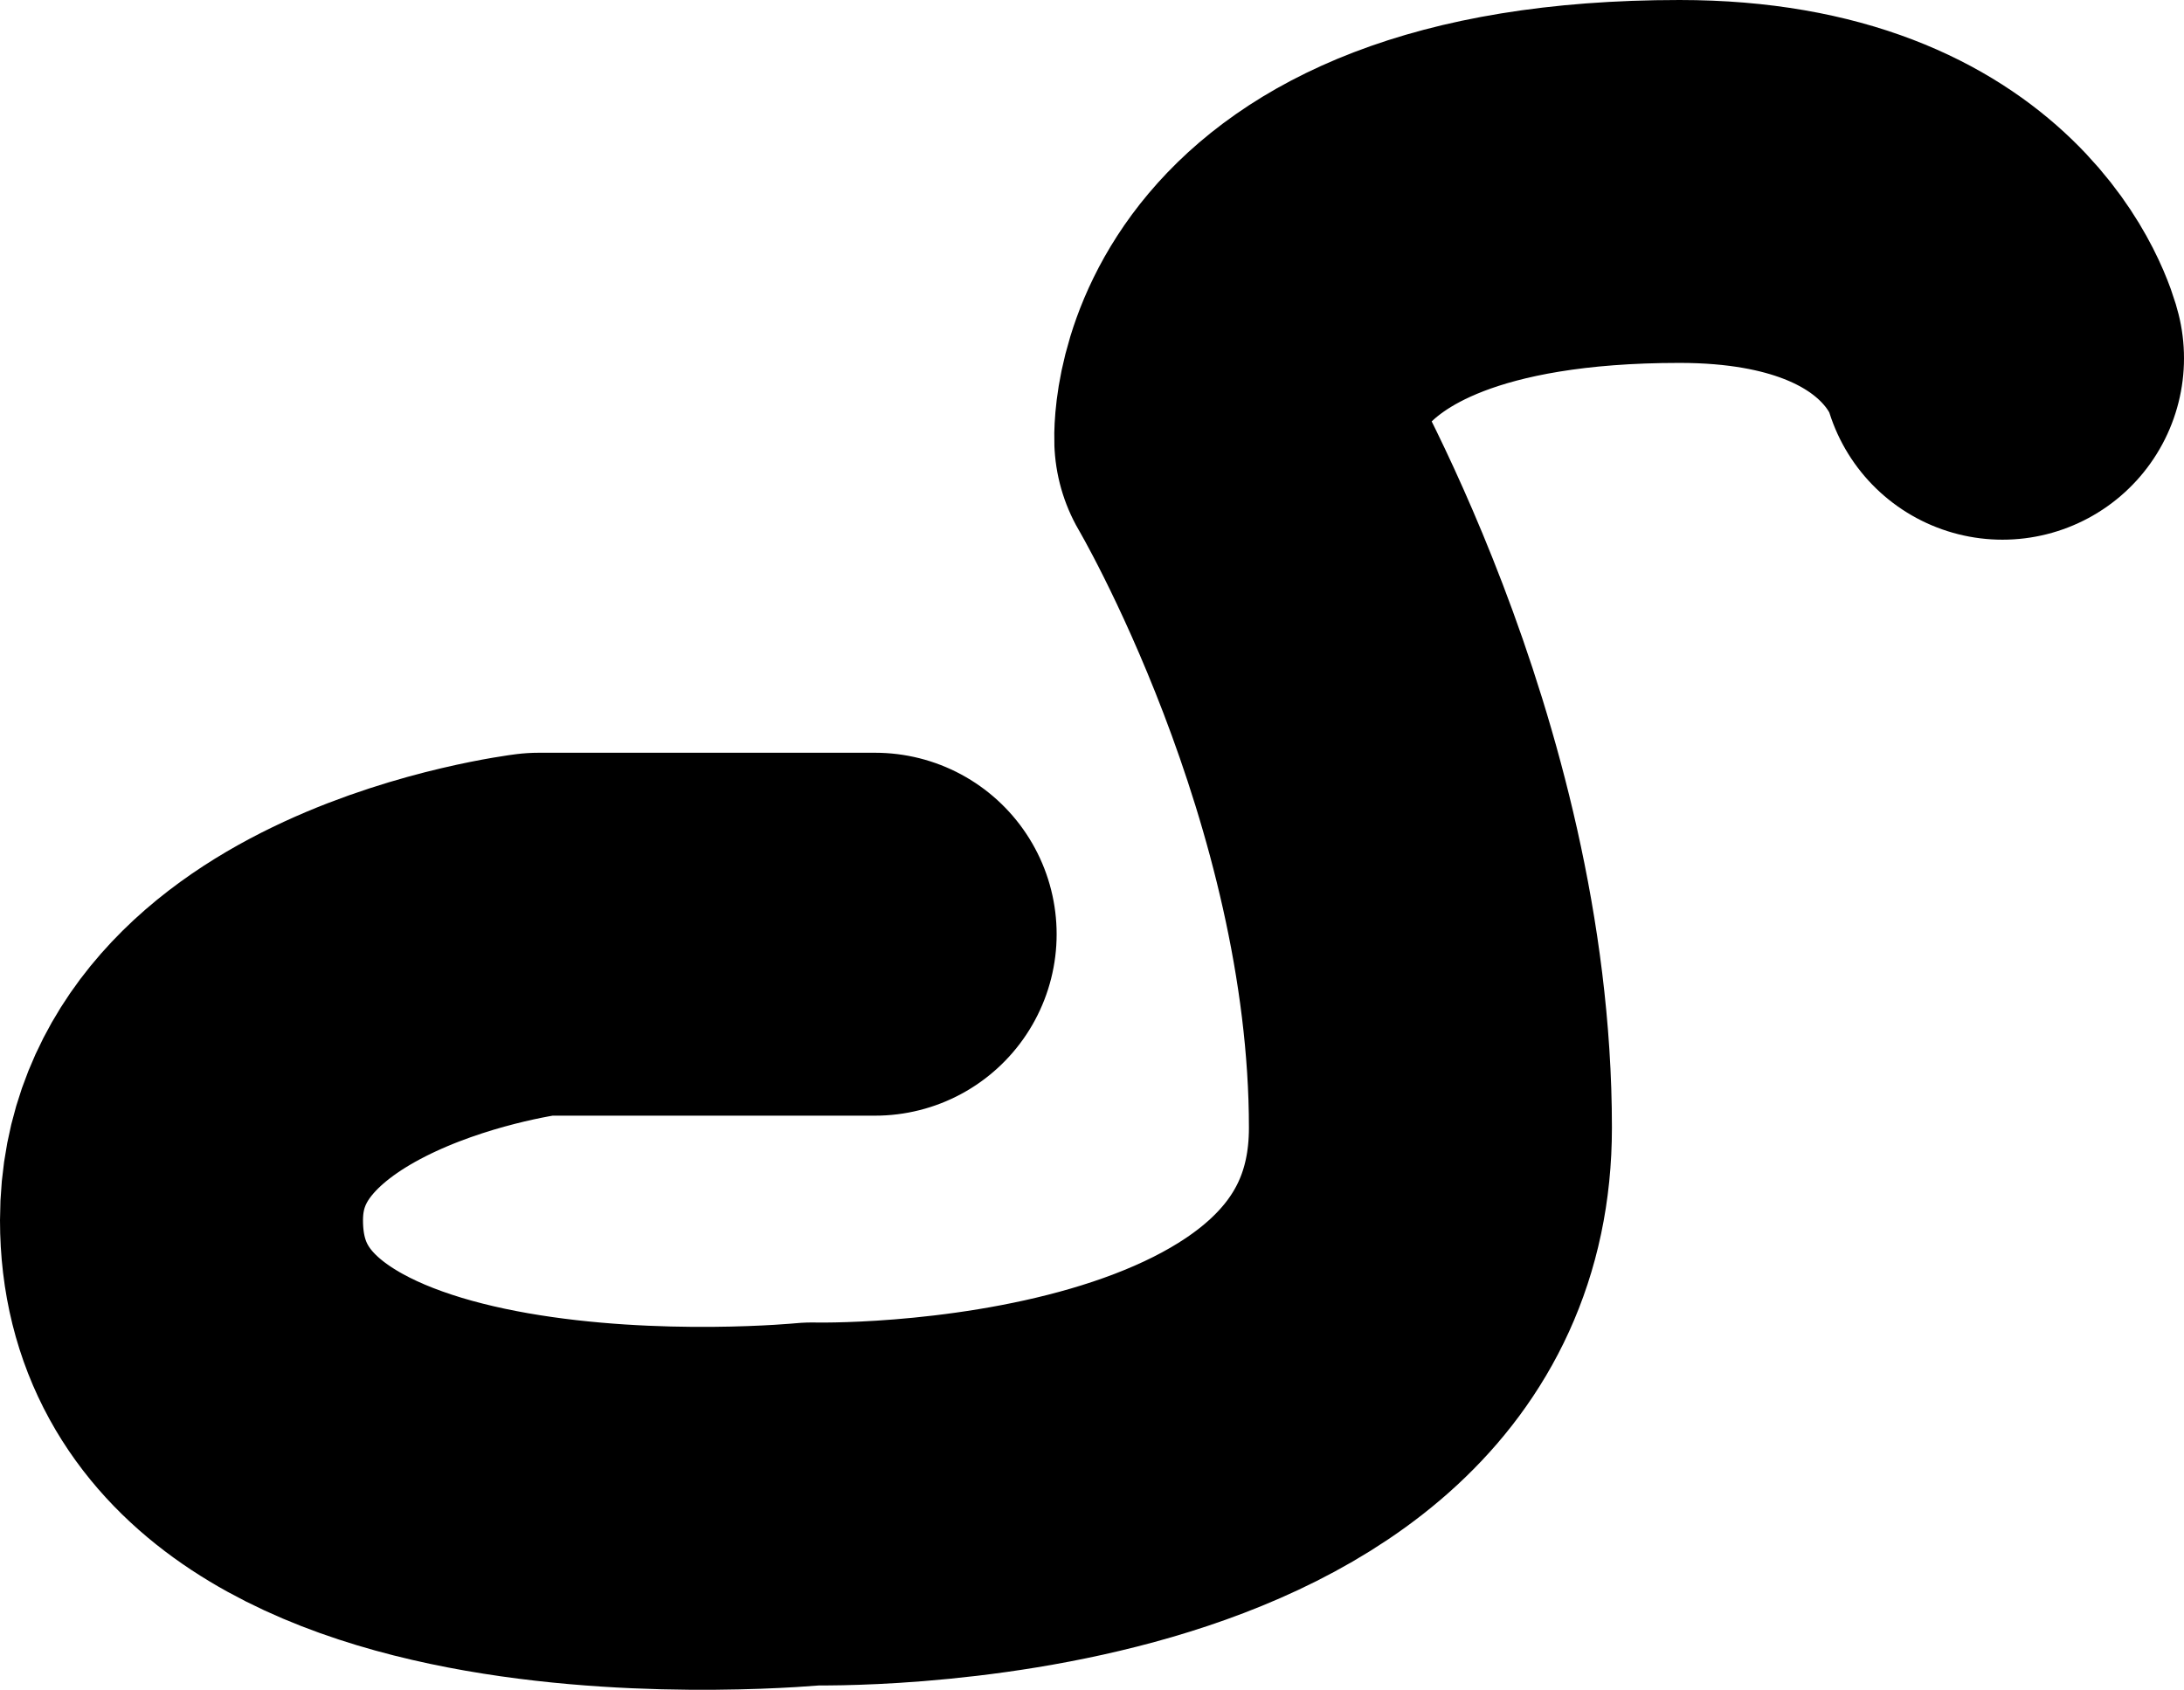 <?xml version="1.0" encoding="UTF-8" standalone="no"?>
<!-- Uploaded to: SVG Repo, www.svgrepo.com, Generator: SVG Repo Mixer Tools -->

<svg
   width="200.554"
   height="155.241"
   viewBox="0 0 48.133 37.258"
   fill="none"
   version="1.1"
   id="svg3"
   sodipodi:docname="shelly-svgrepo-com.svg"
   inkscape:version="1.4 (e7c3feb100, 2024-10-09)"
   xmlns:inkscape="http://www.inkscape.org/namespaces/inkscape"
   xmlns:sodipodi="http://sodipodi.sourceforge.net/DTD/sodipodi-0.dtd"
   xmlns="http://www.w3.org/2000/svg"
   xmlns:svg="http://www.w3.org/2000/svg">
  <defs
     id="defs3" />
  <sodipodi:namedview
     id="namedview3"
     pagecolor="#ffffff"
     bordercolor="#000000"
     borderopacity="0.25"
     inkscape:showpageshadow="2"
     inkscape:pageopacity="0.0"
     inkscape:pagecheckerboard="0"
     inkscape:deskcolor="#d1d1d1"
     inkscape:zoom="2.2975"
     inkscape:cx="400.21763"
     inkscape:cy="400"
     inkscape:window-width="3840"
     inkscape:window-height="2091"
     inkscape:window-x="0"
     inkscape:window-y="0"
     inkscape:window-maximized="1"
     inkscape:current-layer="svg3" />
  <path
     stroke="#000000"
     stroke-linecap="round"
     stroke-linejoin="round"
     stroke-width="8"
     d="m 19.287,20.594 h -7.413 c 0,0 -7.874,0.968 -7.874,6.306 0,7.636 13.903,6.253 13.903,6.253 0,0 13.622,0.348 13.622,-8.292 0,-7.916 -4.29,-15.183 -4.29,-15.183 0,0 -0.22,-5.678 9.781,-5.678 6.151,0 7.117,3.897 7.117,3.897"
     id="path1"
     sodipodi:nodetypes="ccscscsc" />
</svg>
